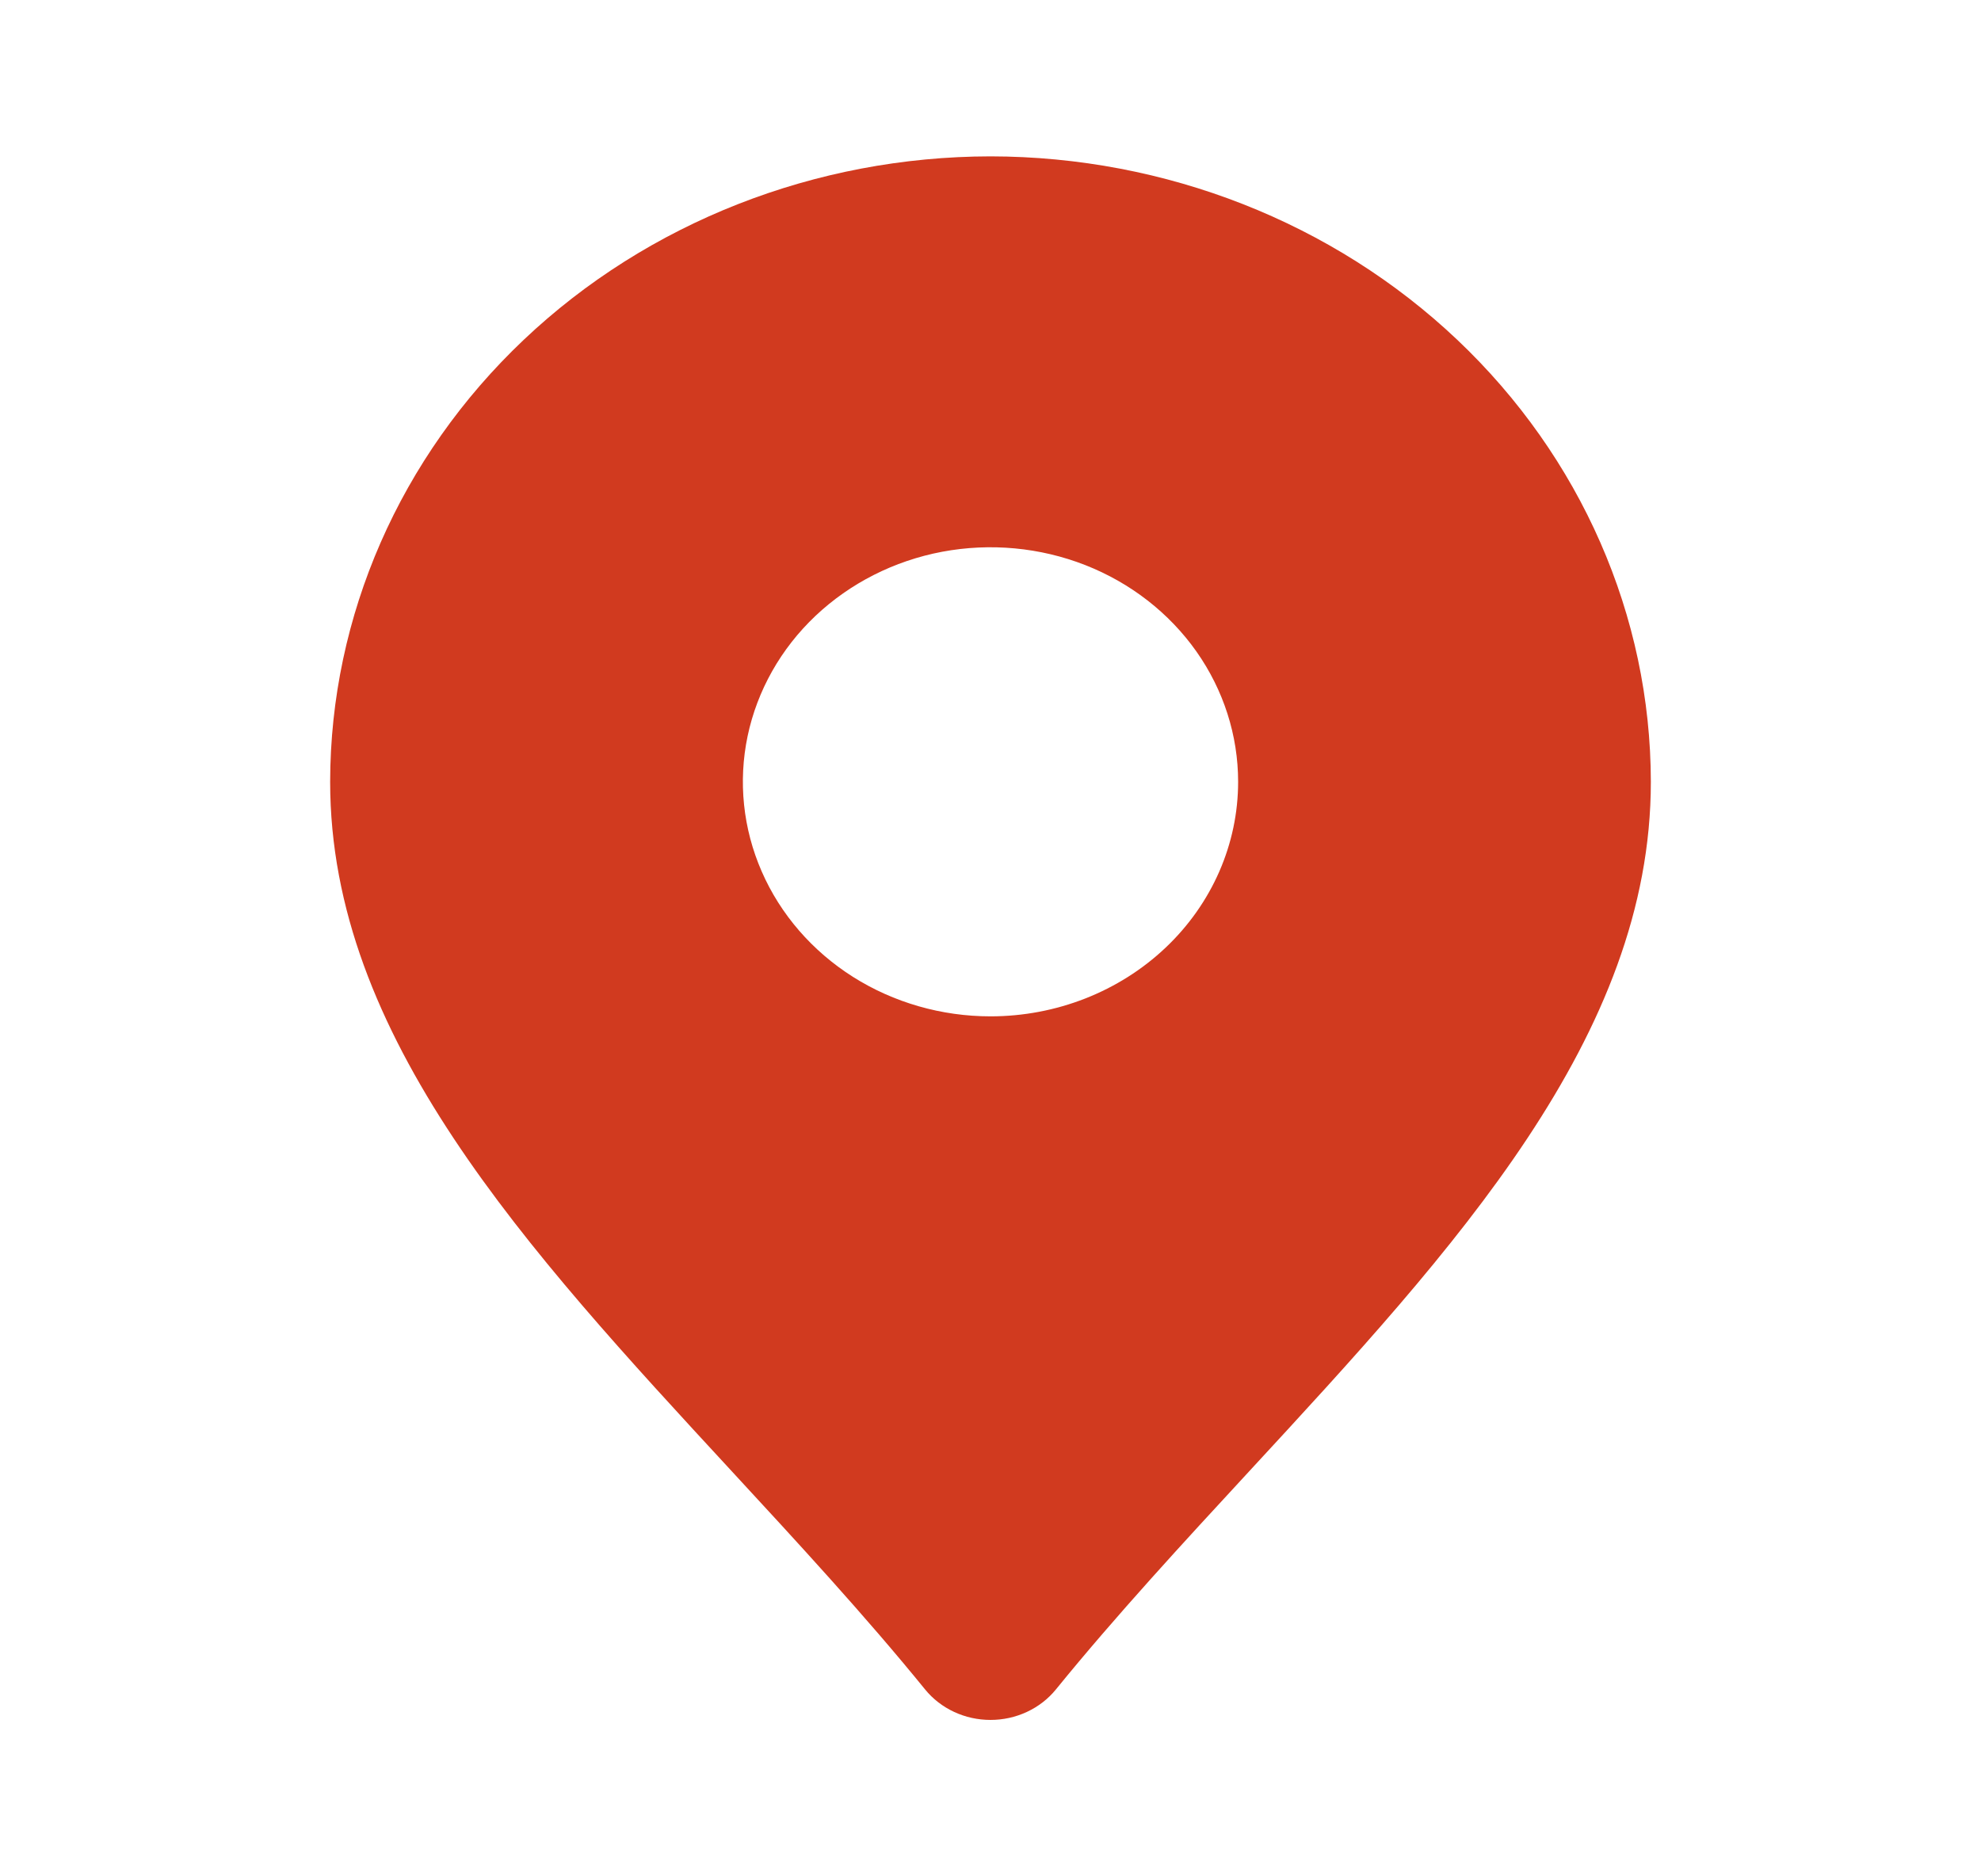 <svg width="38" height="36" viewBox="0 0 38 36" fill="none" xmlns="http://www.w3.org/2000/svg">
<path d="M19 3C15.642 3.004 12.422 4.269 10.047 6.519C7.673 8.768 6.337 11.819 6.333 15C6.333 19.883 10.075 23.937 14.038 28.229C15.292 29.587 16.59 30.993 17.746 32.415C17.894 32.597 18.084 32.744 18.301 32.845C18.519 32.947 18.758 32.999 19 32.999C19.242 32.999 19.481 32.947 19.699 32.845C19.916 32.744 20.106 32.597 20.254 32.415C21.41 30.993 22.708 29.587 23.962 28.229C27.925 23.937 31.667 19.883 31.667 15C31.663 11.819 30.327 8.768 27.953 6.519C25.578 4.269 22.358 3.004 19 3ZM19 19.5C18.061 19.5 17.142 19.236 16.361 18.742C15.58 18.247 14.971 17.544 14.612 16.722C14.252 15.9 14.158 14.995 14.341 14.122C14.525 13.249 14.977 12.447 15.641 11.818C16.306 11.189 17.152 10.76 18.073 10.586C18.995 10.413 19.95 10.502 20.818 10.842C21.686 11.183 22.428 11.76 22.95 12.5C23.471 13.24 23.75 14.11 23.75 15C23.75 16.194 23.25 17.338 22.359 18.182C21.468 19.026 20.26 19.5 19 19.5Z" fill="#D13A1F"/>
</svg>
